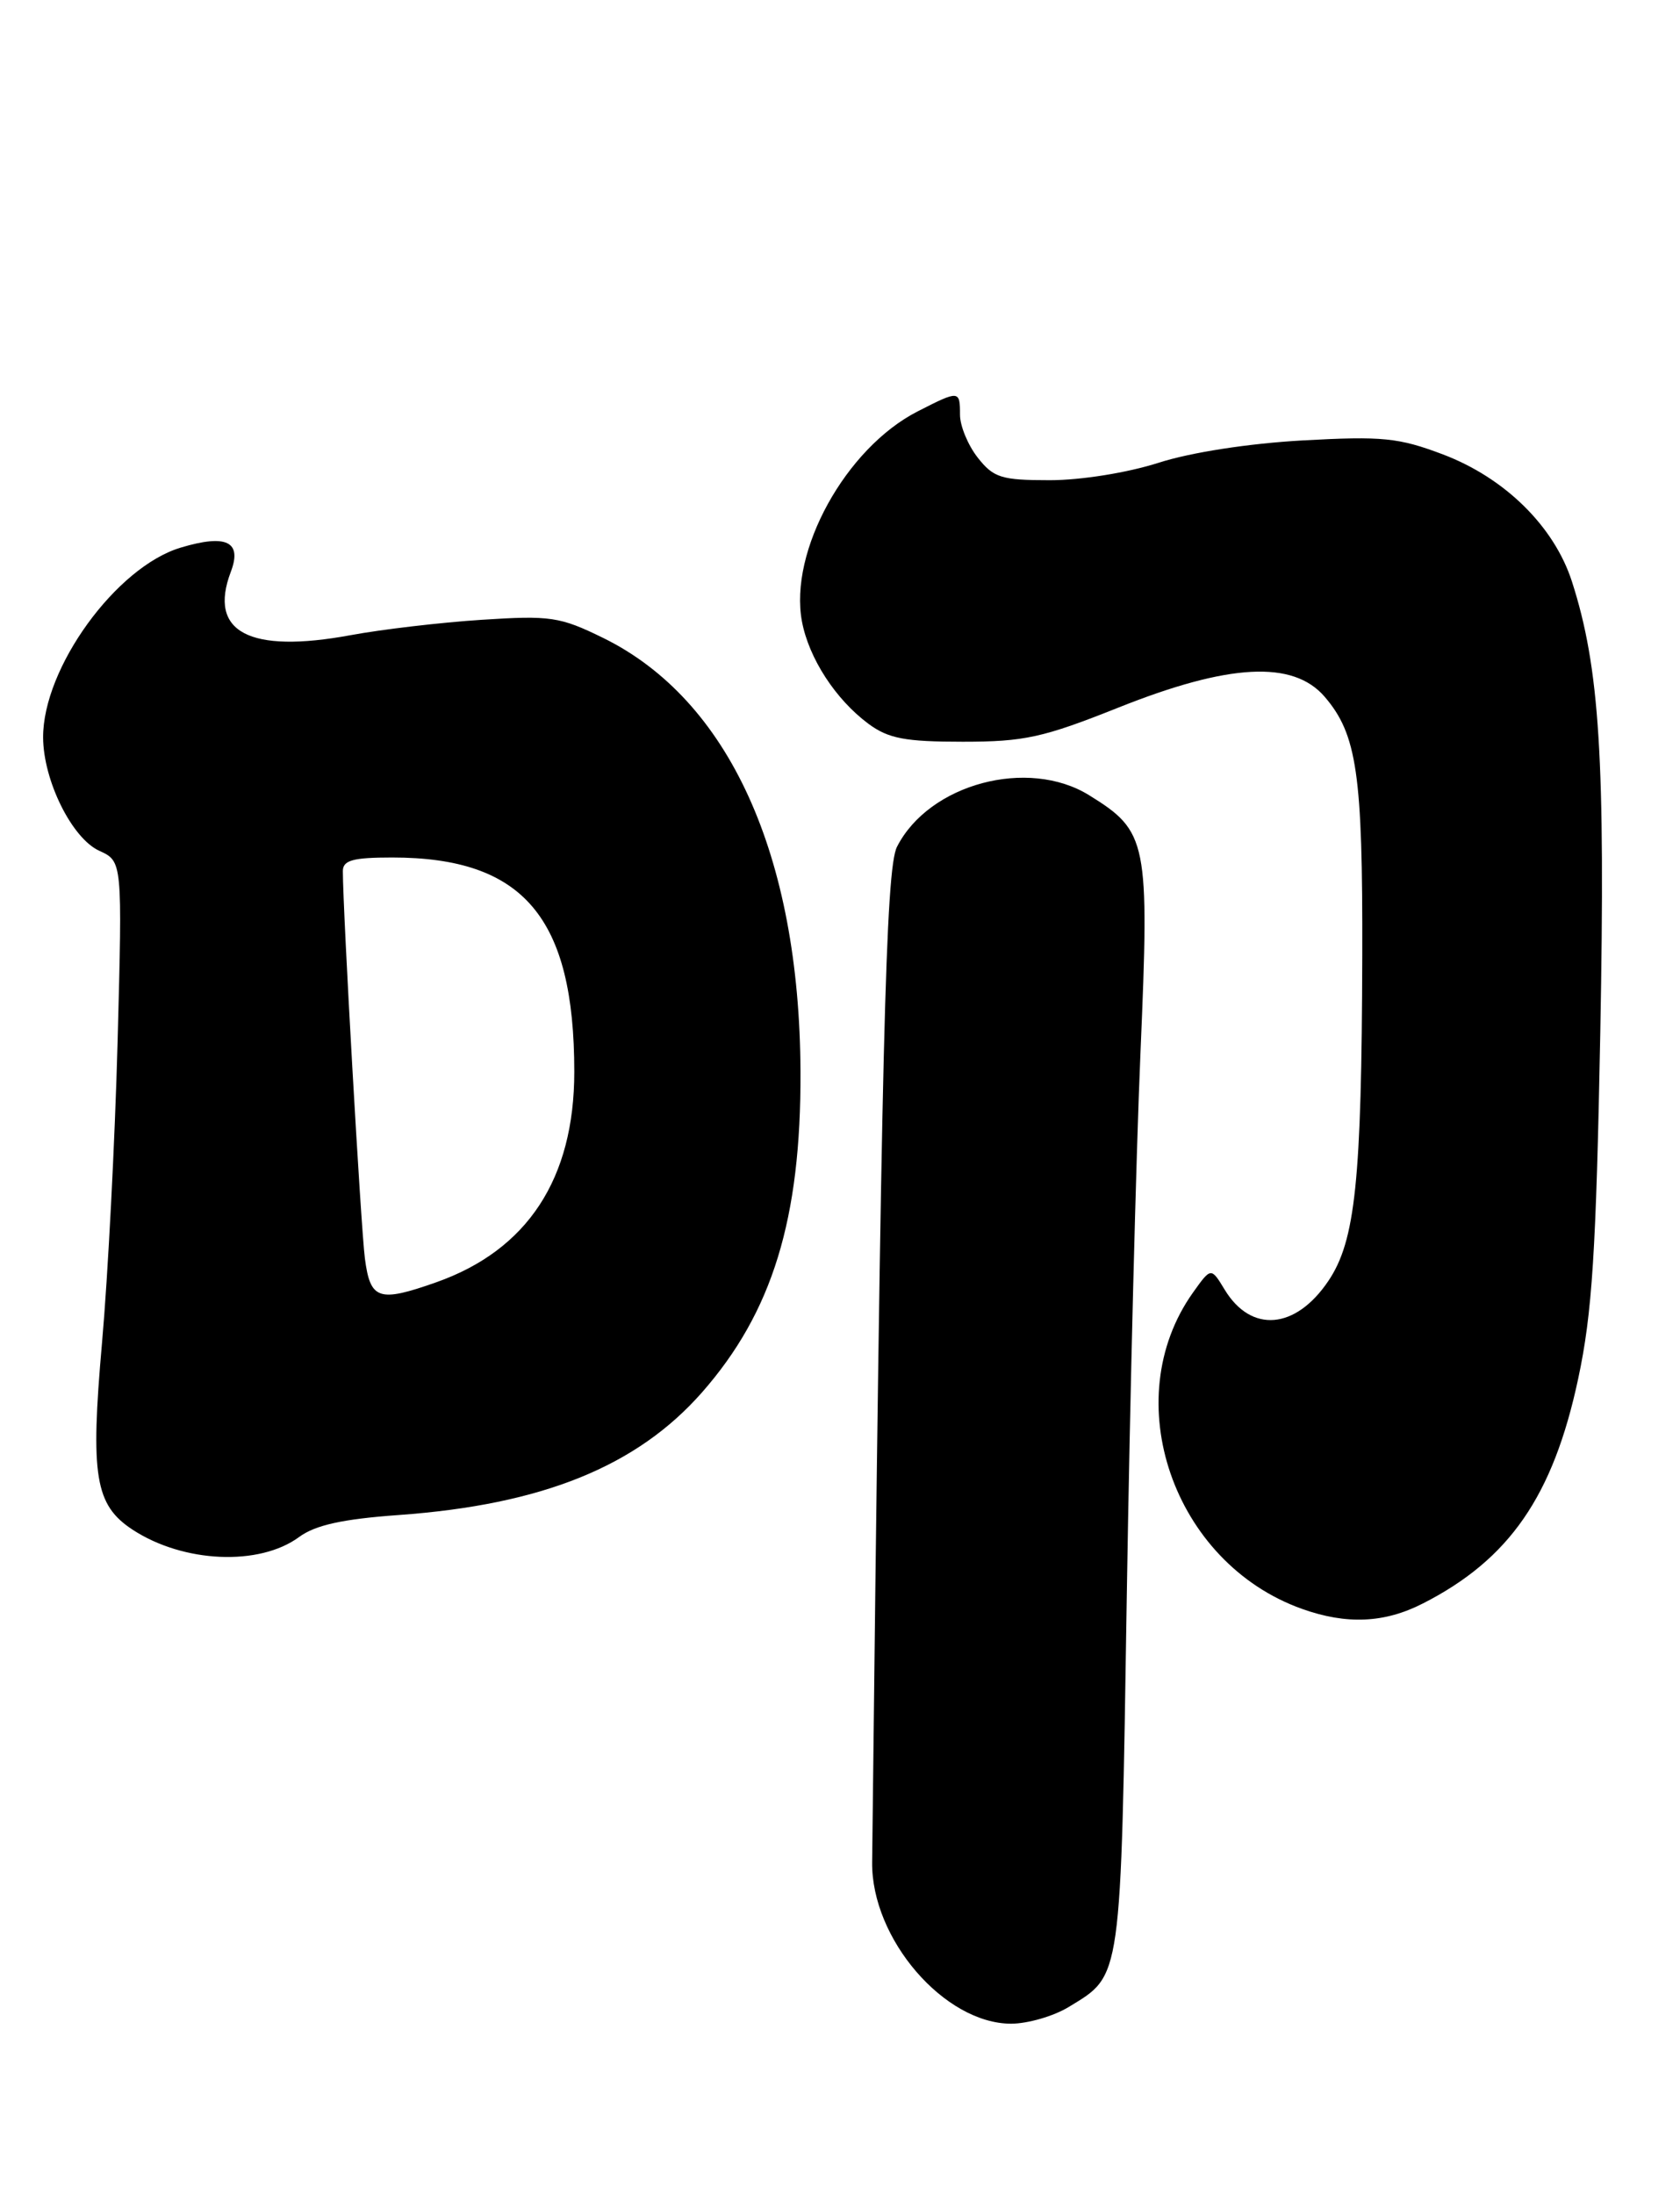 <?xml version="1.0" encoding="UTF-8" standalone="no"?>
<!DOCTYPE svg PUBLIC "-//W3C//DTD SVG 1.1//EN" "http://www.w3.org/Graphics/SVG/1.1/DTD/svg11.dtd" >
<svg xmlns="http://www.w3.org/2000/svg" xmlns:xlink="http://www.w3.org/1999/xlink" version="1.1" viewBox="0 0 196 256">
 <g >
 <path fill="currentColor"
d=" M 124.70 234.04 C 130.90 230.26 130.75 231.34 131.46 186.00 C 131.82 163.18 132.54 134.67 133.06 122.65 C 134.11 98.08 133.89 96.96 127.07 92.74 C 119.93 88.32 108.39 91.41 104.65 98.75 C 103.33 101.33 102.82 122.03 101.75 217.15 C 101.64 226.10 110.18 236.00 117.98 236.00 C 119.92 235.99 122.94 235.12 124.70 234.04 Z  M 166.01 186.99 C 176.10 181.85 181.20 174.47 184.12 160.79 C 185.76 153.13 186.21 146.04 186.70 120.44 C 187.30 88.53 186.63 77.86 183.39 67.81 C 181.32 61.40 175.58 55.74 168.36 53.00 C 163.18 51.04 161.29 50.85 152.00 51.36 C 145.72 51.71 138.95 52.75 135.16 53.97 C 131.54 55.13 126.11 56.00 122.48 56.00 C 116.83 56.00 115.92 55.72 114.07 53.37 C 112.93 51.92 112.00 49.67 112.00 48.37 C 112.00 45.50 111.91 45.50 107.07 47.97 C 98.66 52.26 92.03 64.29 93.56 72.47 C 94.37 76.77 97.48 81.56 101.32 84.41 C 103.65 86.13 105.59 86.50 112.32 86.50 C 119.52 86.50 121.69 86.02 130.50 82.51 C 143.38 77.37 150.86 76.98 154.54 81.25 C 158.32 85.65 158.99 90.27 158.93 111.50 C 158.86 137.74 158.13 144.71 154.97 149.39 C 151.15 155.05 145.97 155.49 142.88 150.40 C 141.29 147.78 141.29 147.78 139.18 150.74 C 130.30 163.22 136.85 182.25 151.89 187.62 C 157.09 189.48 161.52 189.29 166.01 186.99 Z  M 34.90 179.24 C 36.79 177.85 39.97 177.15 46.50 176.68 C 63.25 175.48 74.29 171.02 81.89 162.39 C 90.11 153.04 93.46 142.16 93.39 125.00 C 93.29 99.70 85.03 81.57 70.34 74.38 C 65.32 71.92 64.20 71.76 56.19 72.28 C 51.41 72.59 44.54 73.40 40.92 74.07 C 29.08 76.26 24.26 73.71 26.93 66.68 C 28.27 63.16 26.41 62.26 21.09 63.86 C 13.55 66.11 5.00 77.90 5.03 86.00 C 5.05 91.02 8.39 97.77 11.59 99.22 C 14.28 100.45 14.28 100.45 13.72 121.47 C 13.41 133.04 12.59 148.85 11.90 156.62 C 10.53 172.12 11.08 175.51 15.47 178.39 C 21.40 182.27 30.26 182.66 34.90 179.24 Z  M 42.57 146.75 C 42.10 143.12 40.00 106.23 40.00 101.59 C 40.00 100.32 41.17 100.00 45.76 100.00 C 61.06 100.00 67.00 106.98 67.00 124.99 C 67.00 137.46 61.54 145.78 50.89 149.54 C 44.17 151.91 43.20 151.58 42.57 146.75 Z "/>
</g>
</svg>